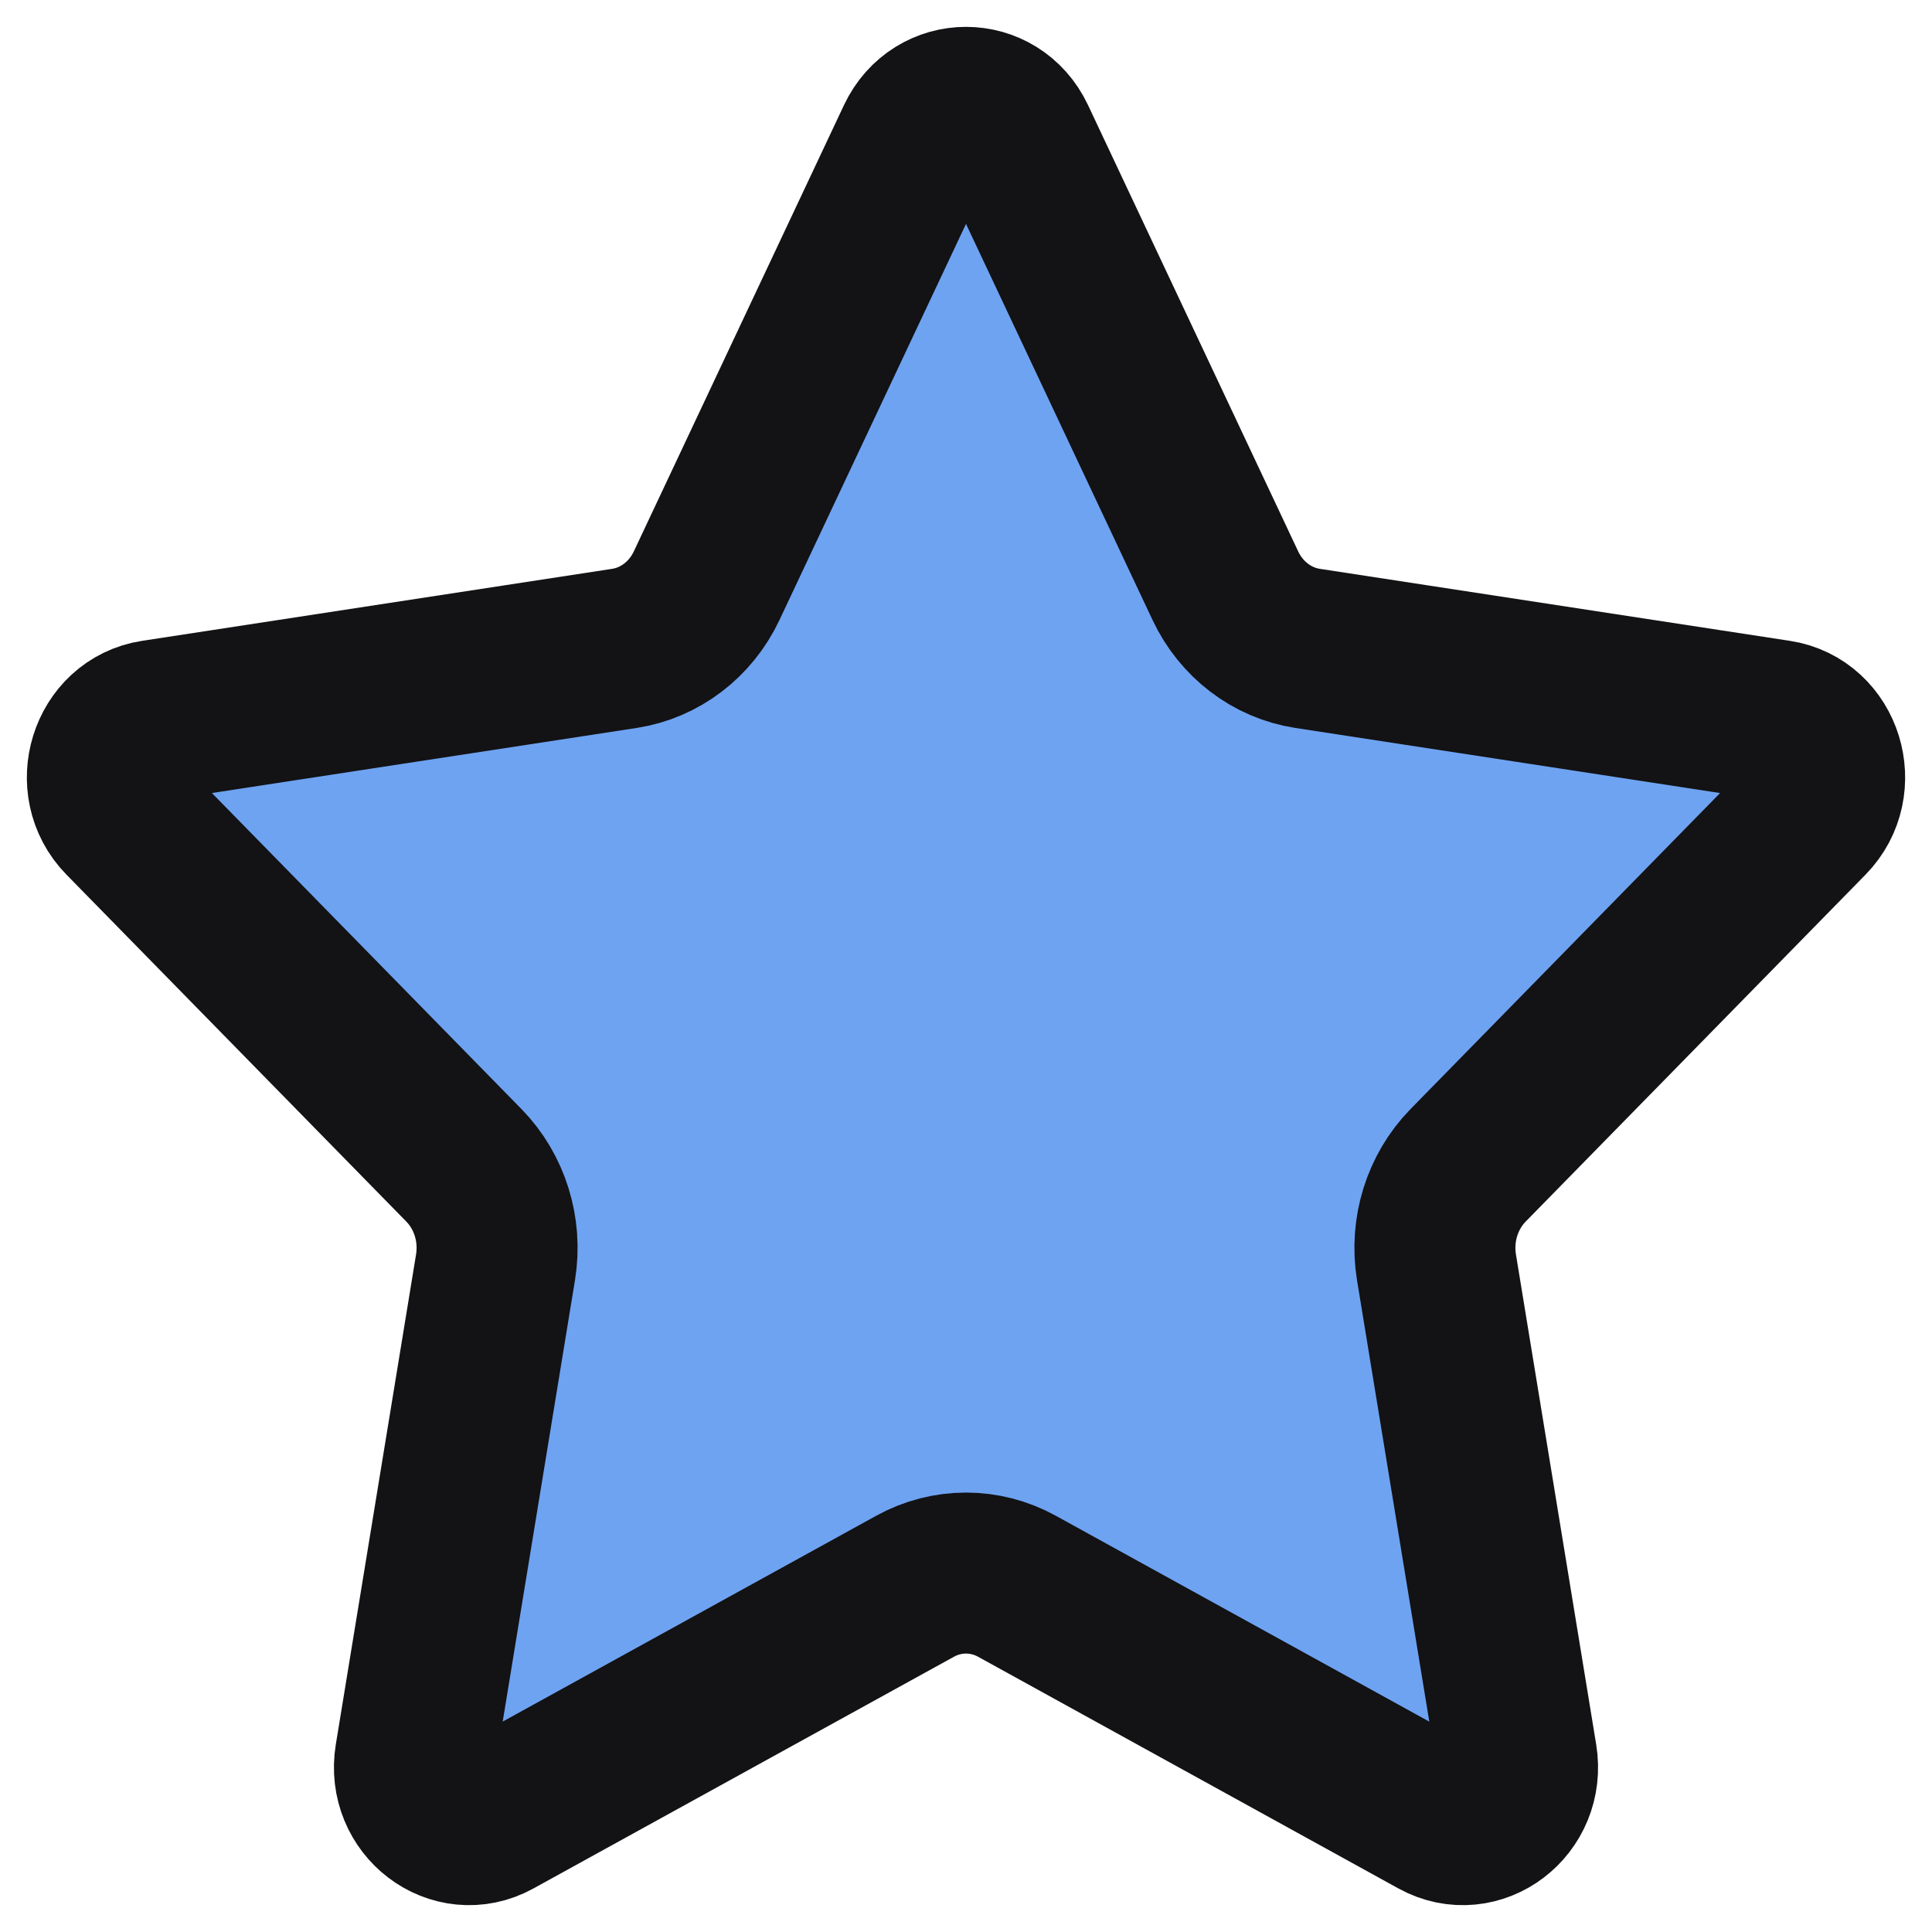 <svg width="18" height="18" viewBox="0 0 18 18" fill="none" xmlns="http://www.w3.org/2000/svg">
<path d="M8.542 1.298C8.73 0.901 9.27 0.901 9.458 1.298L11.416 5.456C11.564 5.771 11.851 5.99 12.183 6.041L16.563 6.712C16.981 6.776 17.148 7.315 16.845 7.624L13.677 10.858C13.437 11.104 13.327 11.458 13.383 11.805L14.131 16.373C14.203 16.811 13.765 17.144 13.39 16.937L9.475 14.779C9.178 14.615 8.822 14.615 8.525 14.779L4.609 16.937C4.235 17.144 3.797 16.811 3.869 16.373L4.617 11.805C4.673 11.458 4.563 11.104 4.323 10.858L1.155 7.624C0.852 7.315 1.019 6.776 1.437 6.712L5.817 6.041C6.149 5.99 6.436 5.771 6.584 5.456L8.542 1.298Z" fill="#6EA3F2" stroke="#131214" stroke-width="1.5" stroke-linecap="round" stroke-linejoin="round"/>
</svg>
